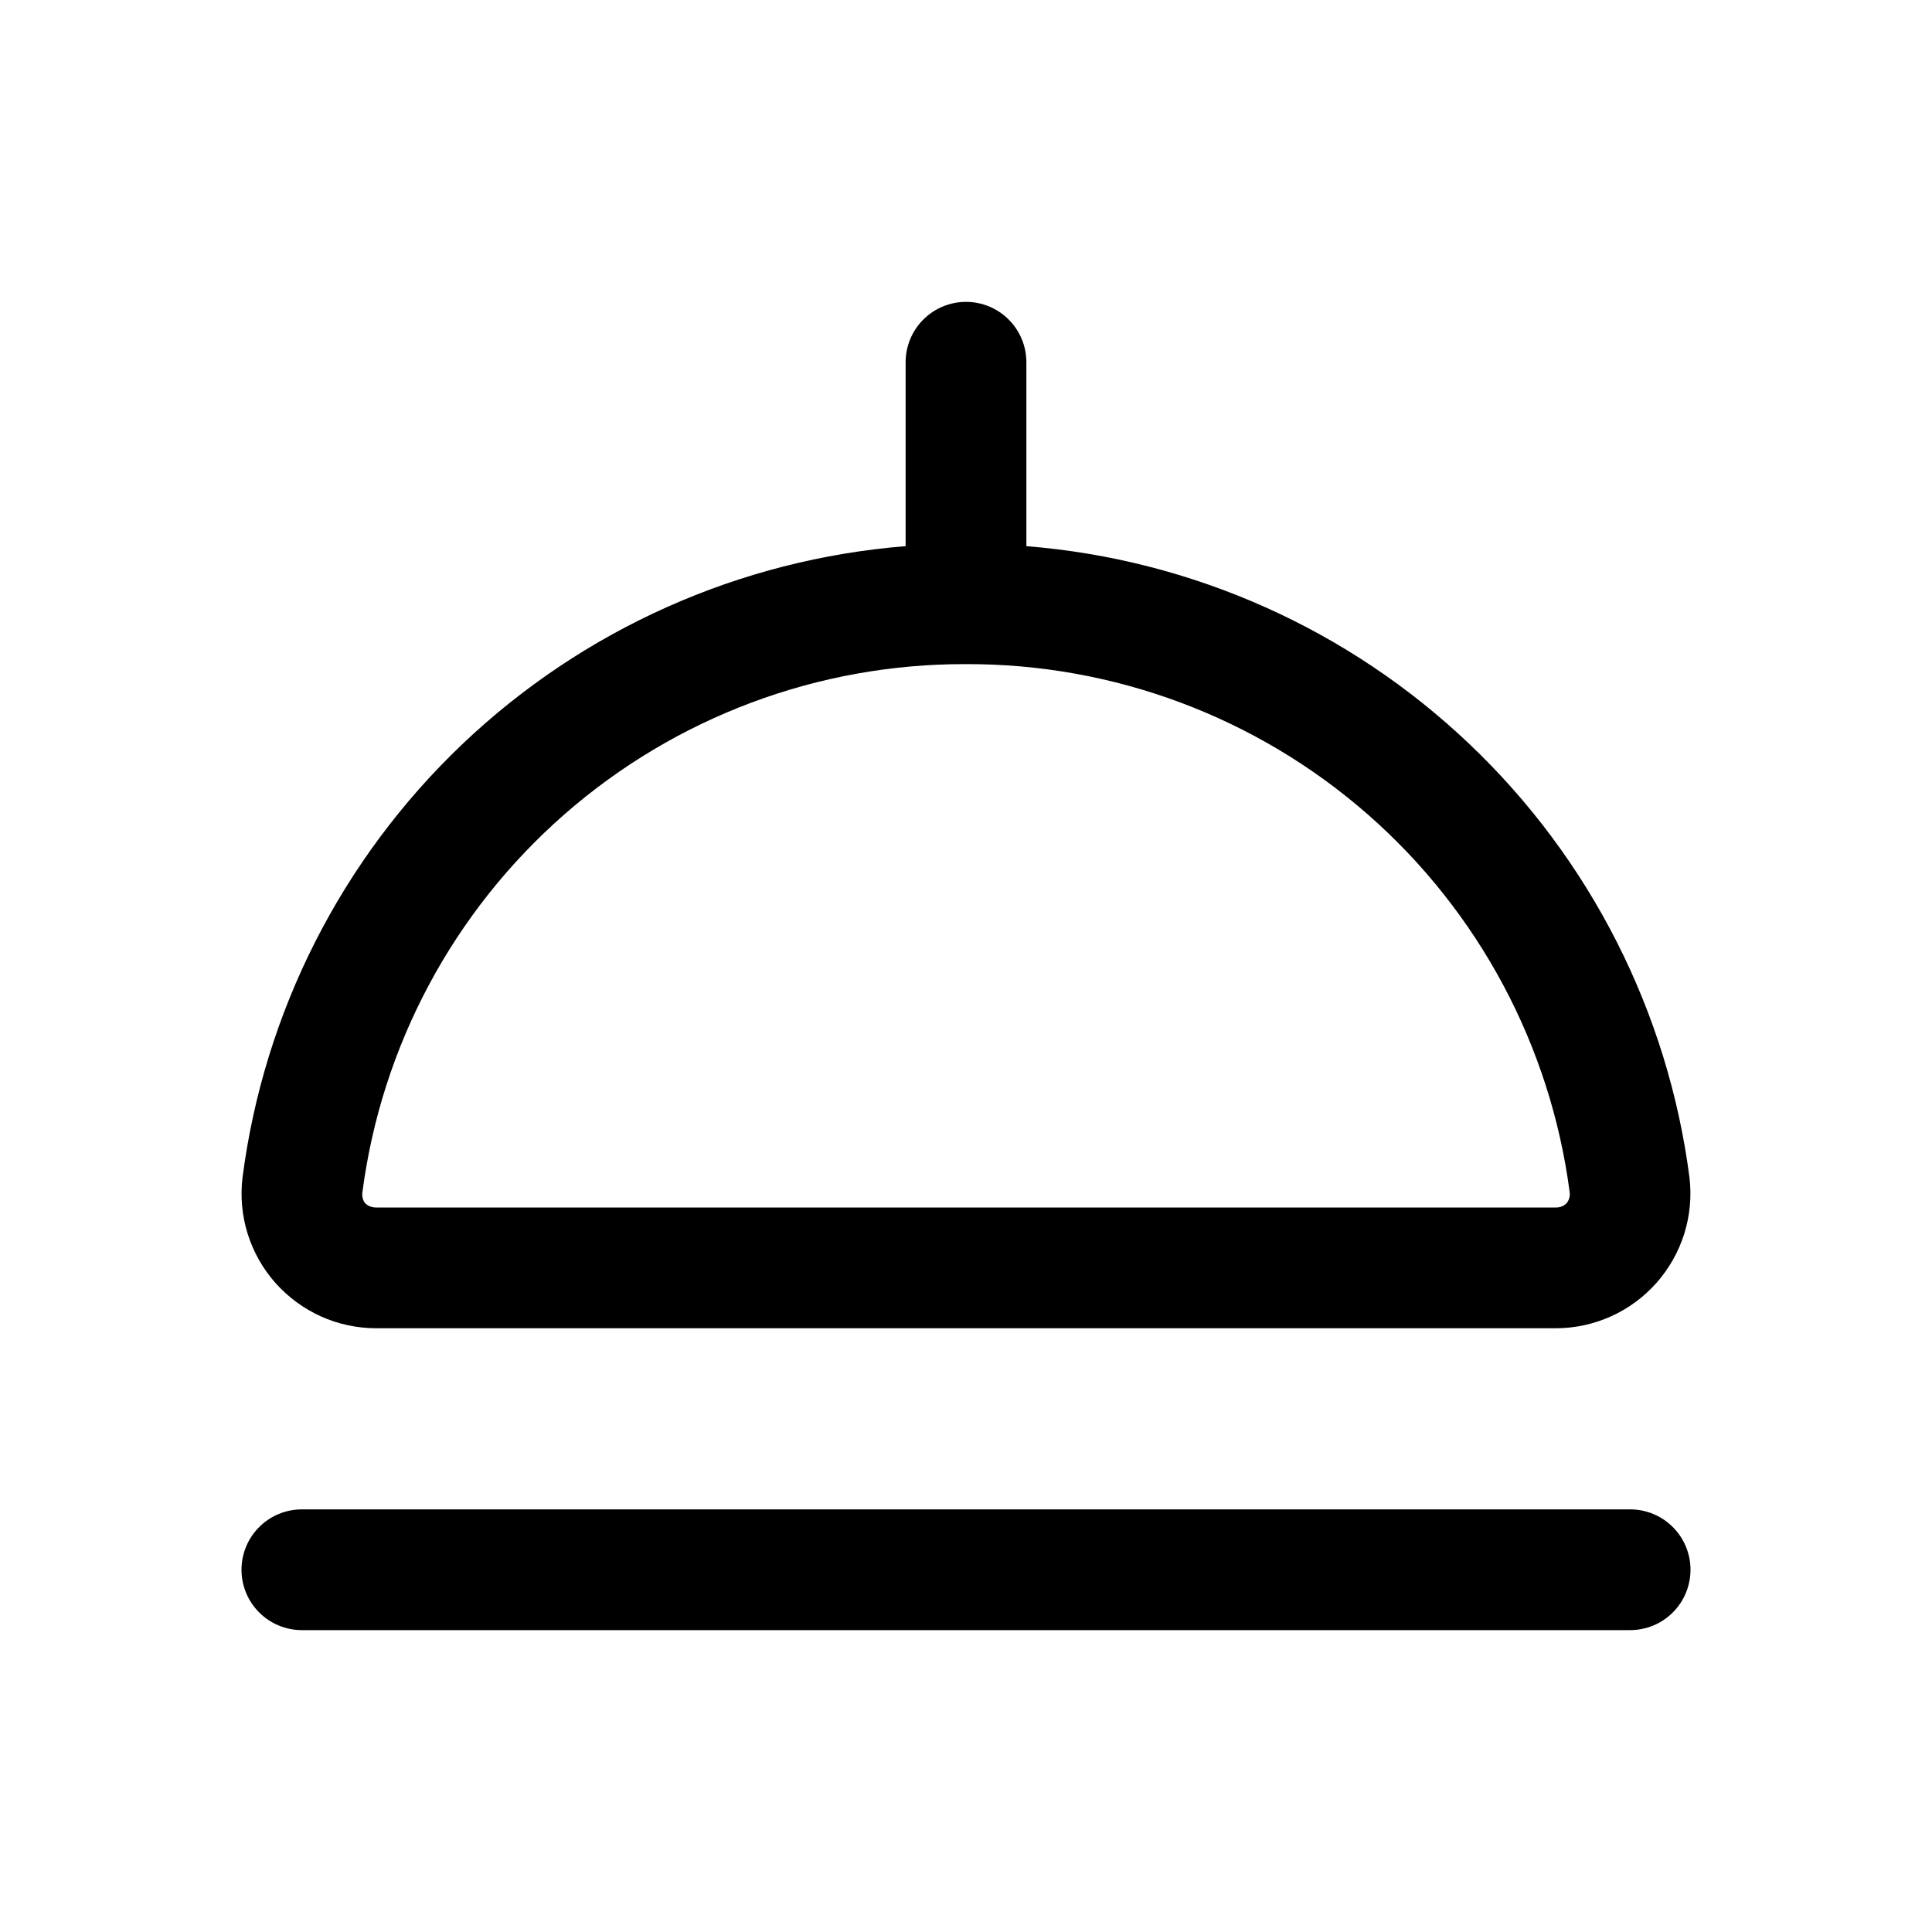 <svg xmlns="http://www.w3.org/2000/svg" width="32" height="32" viewBox="0 0 32 32"><path d="M6.231 22H25.768C26.083 22 26.395 21.933 26.683 21.803C26.97 21.674 27.227 21.485 27.436 21.249C27.645 21.013 27.802 20.735 27.897 20.434C27.991 20.134 28.02 19.816 27.983 19.503C27.628 16.765 26.343 14.232 24.344 12.329C22.345 10.425 19.752 9.266 17 9.046V6C17 5.735 16.895 5.48 16.707 5.293C16.52 5.105 16.265 5 16 5C15.735 5 15.48 5.105 15.293 5.293C15.105 5.48 15 5.735 15 6V9.046C12.248 9.266 9.655 10.425 7.655 12.328C5.656 14.232 4.371 16.765 4.017 19.503C3.979 19.816 4.008 20.134 4.102 20.435C4.196 20.736 4.353 21.014 4.562 21.25C4.772 21.485 5.029 21.674 5.316 21.804C5.604 21.933 5.916 22 6.231 22ZM16 11C18.446 10.992 20.811 11.876 22.651 13.486C24.492 15.097 25.682 17.324 25.999 19.749C26.003 19.781 26.001 19.813 25.992 19.844C25.983 19.875 25.968 19.904 25.948 19.929C25.925 19.953 25.896 19.971 25.866 19.983C25.834 19.996 25.801 20.001 25.768 20H6.231C6.163 20.002 6.097 19.976 6.048 19.93C6.029 19.905 6.015 19.876 6.007 19.845C5.999 19.814 5.997 19.782 6.002 19.751C6.318 17.326 7.508 15.099 9.349 13.488C11.189 11.877 13.554 10.992 16 11ZM27 25H5C4.735 25 4.48 25.105 4.293 25.293C4.105 25.48 4 25.735 4 26C4 26.265 4.105 26.52 4.293 26.707C4.48 26.895 4.735 27 5 27H27C27.265 27 27.52 26.895 27.707 26.707C27.895 26.52 28 26.265 28 26C28 25.735 27.895 25.48 27.707 25.293C27.52 25.105 27.265 25 27 25Z"/></svg>